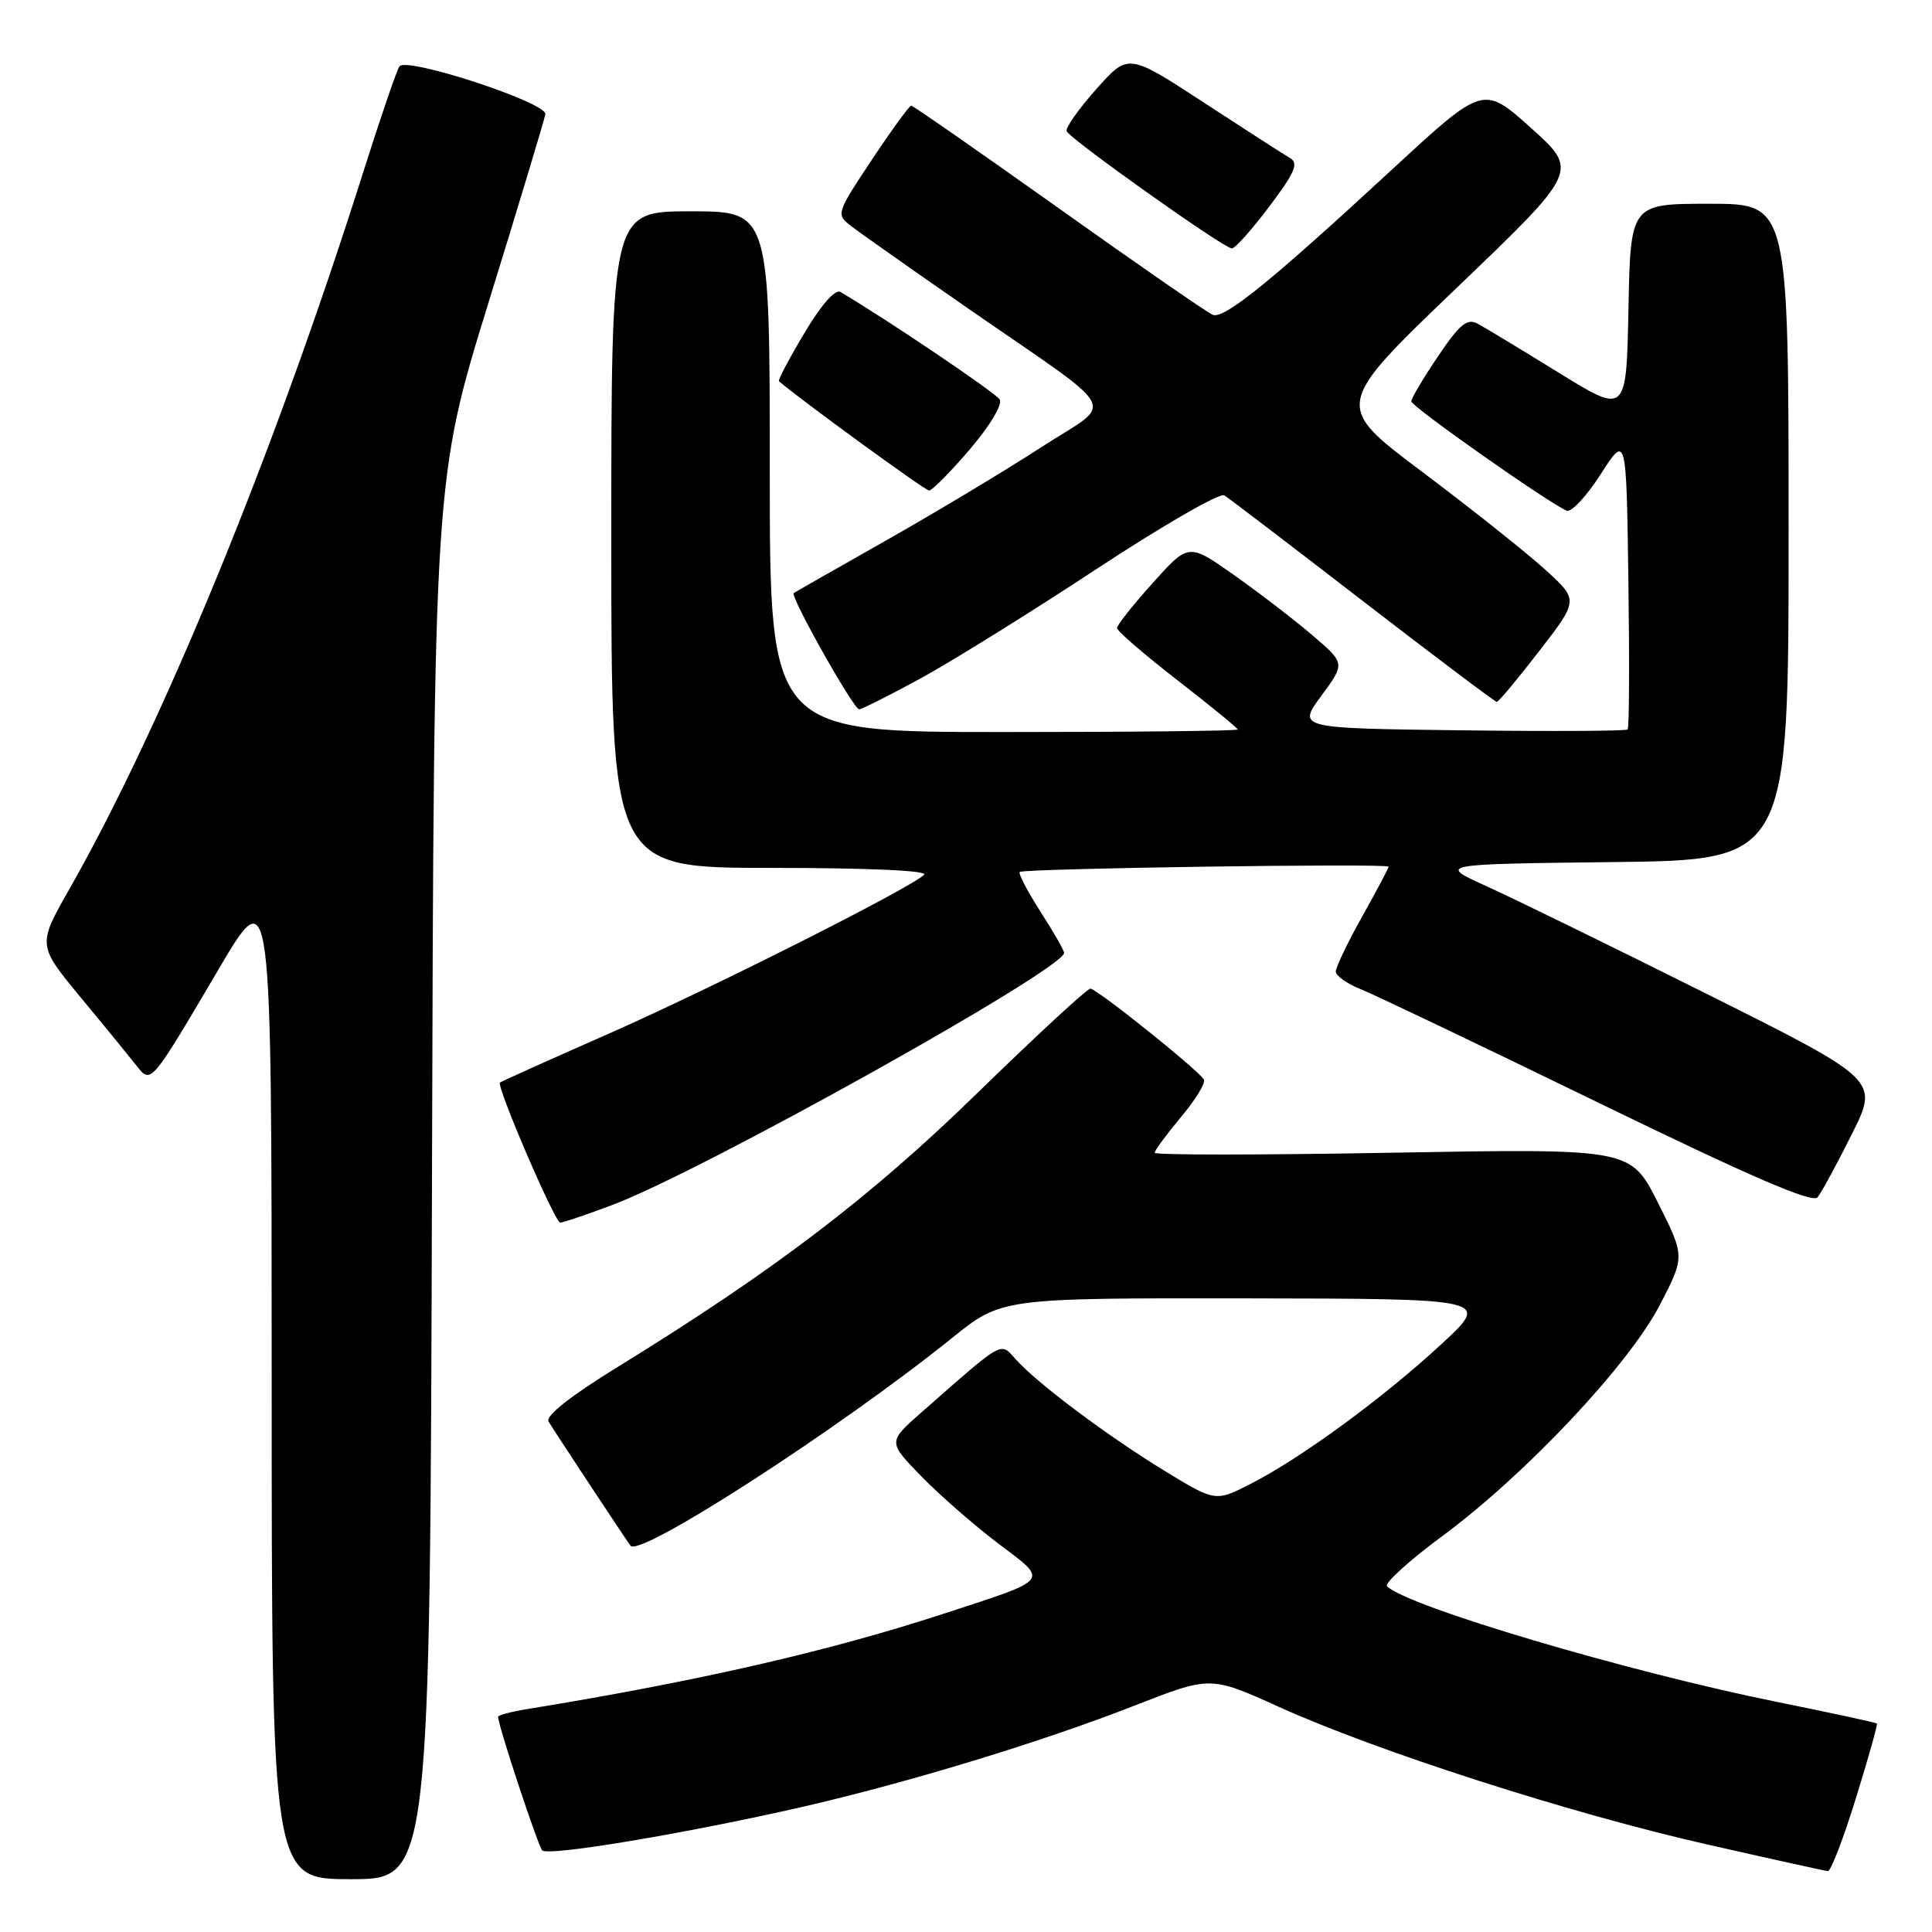 <?xml version="1.0" encoding="UTF-8" standalone="no"?>
<!DOCTYPE svg PUBLIC "-//W3C//DTD SVG 1.1//EN" "http://www.w3.org/Graphics/SVG/1.1/DTD/svg11.dtd" >
<svg xmlns="http://www.w3.org/2000/svg" xmlns:xlink="http://www.w3.org/1999/xlink" version="1.1" viewBox="0 0 256 256">
 <g >
 <path fill="currentColor"
d=" M 57.24 156.25 C 57.50 63.50 57.50 63.50 64.76 40.00 C 68.76 27.07 72.13 15.89 72.26 15.14 C 72.53 13.62 53.98 7.53 52.94 8.78 C 52.61 9.18 50.42 15.57 48.07 23.00 C 36.30 60.15 21.59 96.01 9.16 117.87 C 4.97 125.24 4.97 125.24 10.73 132.21 C 13.91 136.04 17.20 140.08 18.06 141.17 C 20.03 143.67 19.89 143.83 28.95 128.46 C 35.99 116.50 35.99 116.50 36.00 182.75 C 36.00 249.00 36.00 249.00 46.49 249.00 C 56.98 249.00 56.98 249.00 57.24 156.25 Z  M 245.91 238.29 C 247.57 232.95 248.82 228.49 248.70 228.37 C 248.58 228.25 242.64 226.97 235.49 225.52 C 215.68 221.52 186.45 212.85 183.79 210.19 C 183.40 209.80 186.69 206.81 191.10 203.55 C 202.14 195.39 215.81 180.87 219.94 172.91 C 223.27 166.49 223.27 166.49 219.67 159.33 C 216.06 152.18 216.06 152.18 184.53 152.74 C 167.19 153.05 153.00 153.06 153.00 152.75 C 153.00 152.44 154.58 150.30 156.50 148.00 C 158.43 145.70 159.79 143.46 159.52 143.04 C 158.70 141.71 145.32 131.00 144.48 131.00 C 144.05 131.00 137.35 137.19 129.59 144.75 C 115.38 158.62 102.61 168.35 81.75 181.19 C 75.64 184.95 72.25 187.62 72.68 188.35 C 73.33 189.46 83.04 204.17 83.55 204.82 C 84.79 206.39 111.19 189.33 126.11 177.32 C 132.72 172.00 132.72 172.00 165.11 172.04 C 197.50 172.09 197.50 172.09 191.00 178.10 C 183.35 185.18 172.42 193.20 165.77 196.59 C 161.05 199.01 161.05 199.01 154.27 194.87 C 146.69 190.23 137.47 183.32 134.62 180.15 C 132.50 177.79 133.18 177.41 122.07 187.17 C 117.65 191.06 117.65 191.06 122.07 195.61 C 124.51 198.11 129.10 202.12 132.28 204.53 C 139.01 209.61 139.38 209.14 125.00 213.84 C 109.78 218.81 92.47 222.78 69.75 226.48 C 67.69 226.82 66.00 227.27 66.00 227.49 C 66.00 228.61 71.28 244.59 71.85 245.19 C 72.62 246.00 91.07 242.91 106.24 239.44 C 120.41 236.19 138.15 230.78 150.44 225.96 C 160.39 222.07 160.39 222.07 169.44 226.16 C 182.47 232.06 208.05 240.28 226.00 244.35 C 234.53 246.29 241.82 247.90 242.20 247.93 C 242.59 247.97 244.26 243.63 245.91 238.29 Z  M 81.23 159.63 C 93.22 155.09 141.00 128.42 141.00 126.26 C 141.00 125.94 139.59 123.48 137.87 120.80 C 136.15 118.12 134.91 115.75 135.12 115.54 C 135.60 115.07 184.00 114.37 184.00 114.84 C 184.00 115.02 182.43 117.99 180.50 121.43 C 178.58 124.88 177.00 128.16 177.00 128.72 C 177.00 129.29 178.46 130.34 180.25 131.05 C 182.04 131.76 196.19 138.52 211.71 146.07 C 231.97 155.93 240.18 159.48 240.84 158.65 C 241.35 158.02 243.39 154.26 245.37 150.30 C 248.97 143.11 248.97 143.11 226.24 131.74 C 213.73 125.49 200.57 119.06 197.00 117.44 C 190.50 114.50 190.50 114.50 213.75 114.23 C 237.00 113.96 237.00 113.96 237.00 70.48 C 237.00 27.00 237.00 27.00 226.53 27.00 C 216.05 27.00 216.05 27.00 215.78 40.96 C 215.50 54.92 215.50 54.92 206.50 49.36 C 201.55 46.30 196.73 43.39 195.79 42.89 C 194.40 42.14 193.41 42.96 190.54 47.22 C 188.59 50.11 187.00 52.79 187.00 53.18 C 187.00 53.87 205.39 66.79 207.61 67.67 C 208.22 67.91 210.25 65.73 212.11 62.82 C 215.50 57.54 215.50 57.54 215.77 76.91 C 215.92 87.57 215.88 96.46 215.67 96.66 C 215.46 96.87 205.53 96.92 193.61 96.77 C 171.92 96.50 171.92 96.50 175.08 92.20 C 178.25 87.90 178.25 87.90 173.93 84.20 C 171.56 82.17 166.89 78.58 163.56 76.23 C 157.50 71.95 157.50 71.95 152.76 77.23 C 150.15 80.13 148.02 82.82 148.01 83.21 C 148.00 83.60 151.60 86.71 156.00 90.12 C 160.40 93.53 164.00 96.48 164.00 96.66 C 164.00 96.85 150.05 97.00 133.00 97.00 C 102.00 97.00 102.00 97.00 102.00 62.50 C 102.00 28.00 102.00 28.00 91.50 28.00 C 81.00 28.00 81.00 28.00 81.00 71.50 C 81.00 115.00 81.00 115.00 102.20 115.00 C 115.04 115.00 123.03 115.36 122.45 115.91 C 120.57 117.72 94.21 131.00 80.50 137.04 C 72.80 140.43 66.39 143.32 66.25 143.44 C 65.74 143.90 73.52 161.99 74.23 162.00 C 74.63 162.00 77.78 160.93 81.23 159.63 Z  M 121.97 89.90 C 126.08 87.66 136.57 81.14 145.29 75.40 C 154.01 69.66 161.63 65.27 162.23 65.64 C 162.83 66.01 171.10 72.32 180.61 79.66 C 190.13 87.00 198.10 93.00 198.33 93.00 C 198.57 93.00 201.11 89.96 203.97 86.25 C 209.19 79.50 209.19 79.50 204.68 75.42 C 202.20 73.17 194.90 67.37 188.46 62.53 C 176.75 53.74 176.75 53.74 192.97 38.19 C 209.20 22.64 209.20 22.64 202.87 16.96 C 196.55 11.29 196.55 11.29 184.52 22.40 C 168.42 37.28 162.23 42.30 160.71 41.72 C 160.01 41.45 150.83 35.10 140.31 27.61 C 129.79 20.13 120.98 14.00 120.74 14.00 C 120.49 14.00 118.14 17.23 115.52 21.18 C 110.82 28.25 110.77 28.40 112.75 29.93 C 113.86 30.80 120.78 35.67 128.13 40.77 C 149.06 55.28 147.79 52.88 137.94 59.28 C 133.30 62.30 124.10 67.82 117.50 71.56 C 110.90 75.30 105.35 78.46 105.17 78.59 C 104.65 78.96 113.11 94.00 113.84 93.99 C 114.20 93.98 117.86 92.14 121.97 89.90 Z  M 128.51 59.54 C 131.19 56.40 132.87 53.59 132.46 52.93 C 131.90 52.02 117.40 42.24 111.36 38.69 C 110.67 38.28 108.79 40.42 106.58 44.14 C 104.57 47.51 103.06 50.37 103.21 50.51 C 106.16 53.04 122.58 65.00 123.11 65.00 C 123.51 65.00 125.94 62.54 128.51 59.54 Z  M 168.16 27.40 C 171.57 22.88 172.11 21.64 170.95 20.95 C 170.15 20.49 165.00 17.17 159.50 13.58 C 149.50 7.05 149.50 7.05 145.29 11.78 C 142.98 14.37 141.19 16.89 141.33 17.37 C 141.60 18.30 162.00 32.80 163.22 32.92 C 163.61 32.97 165.84 30.48 168.16 27.40 Z "/>
</g>
</svg>